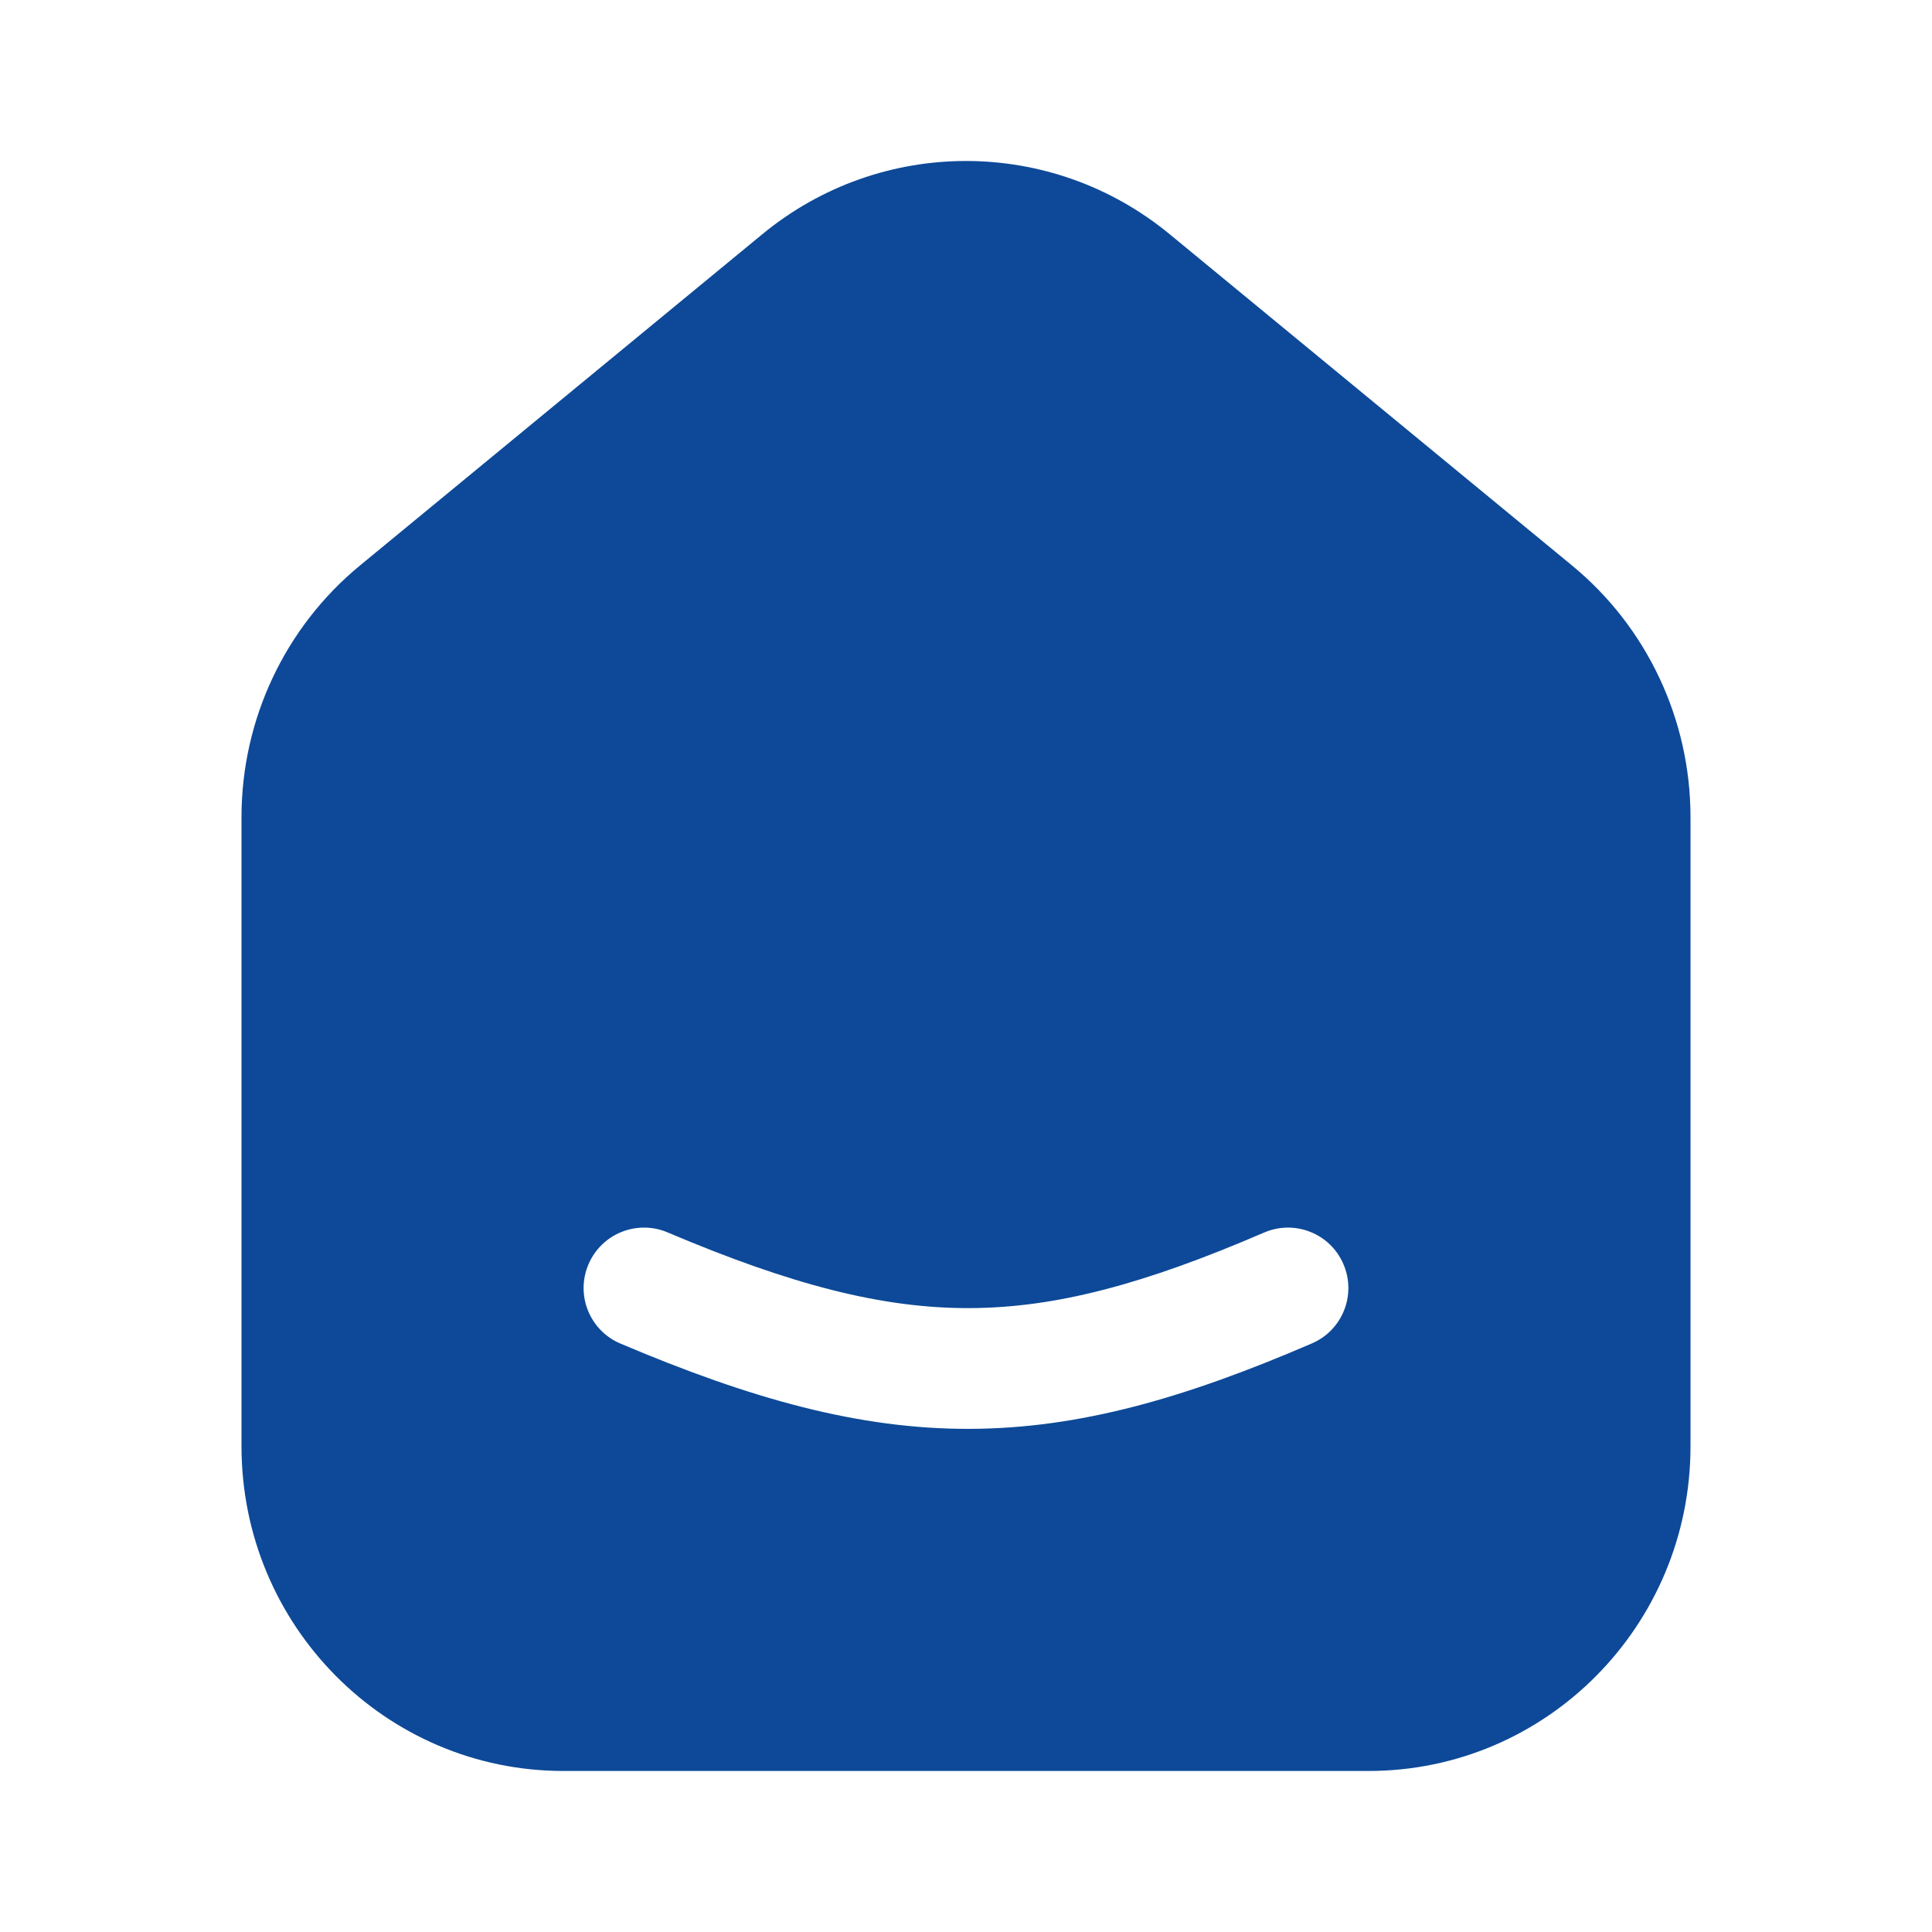 <svg width="26" height="26" viewBox="0 0 26 26" fill="none" xmlns="http://www.w3.org/2000/svg">
<path fill-rule="evenodd" clip-rule="evenodd" d="M22.75 10.996V19.464C22.75 21.877 20.81 23.833 18.417 23.833H7.583C5.19 23.833 3.25 21.877 3.25 19.464V10.996C3.25 9.684 3.835 8.442 4.842 7.612L10.259 3.152C11.854 1.838 14.146 1.838 15.741 3.152L21.158 7.612C22.165 8.442 22.75 9.684 22.75 10.996ZM8.984 16.585C8.571 16.41 8.094 16.603 7.919 17.016C7.743 17.429 7.936 17.906 8.349 18.081C10.114 18.83 11.567 19.233 13.046 19.229C14.525 19.225 15.949 18.815 17.655 18.079C18.067 17.902 18.257 17.424 18.079 17.012C17.902 16.599 17.424 16.41 17.012 16.587C15.398 17.283 14.207 17.601 13.042 17.604C11.876 17.607 10.655 17.294 8.984 16.585Z" fill="#0D4998"/>
</svg>
